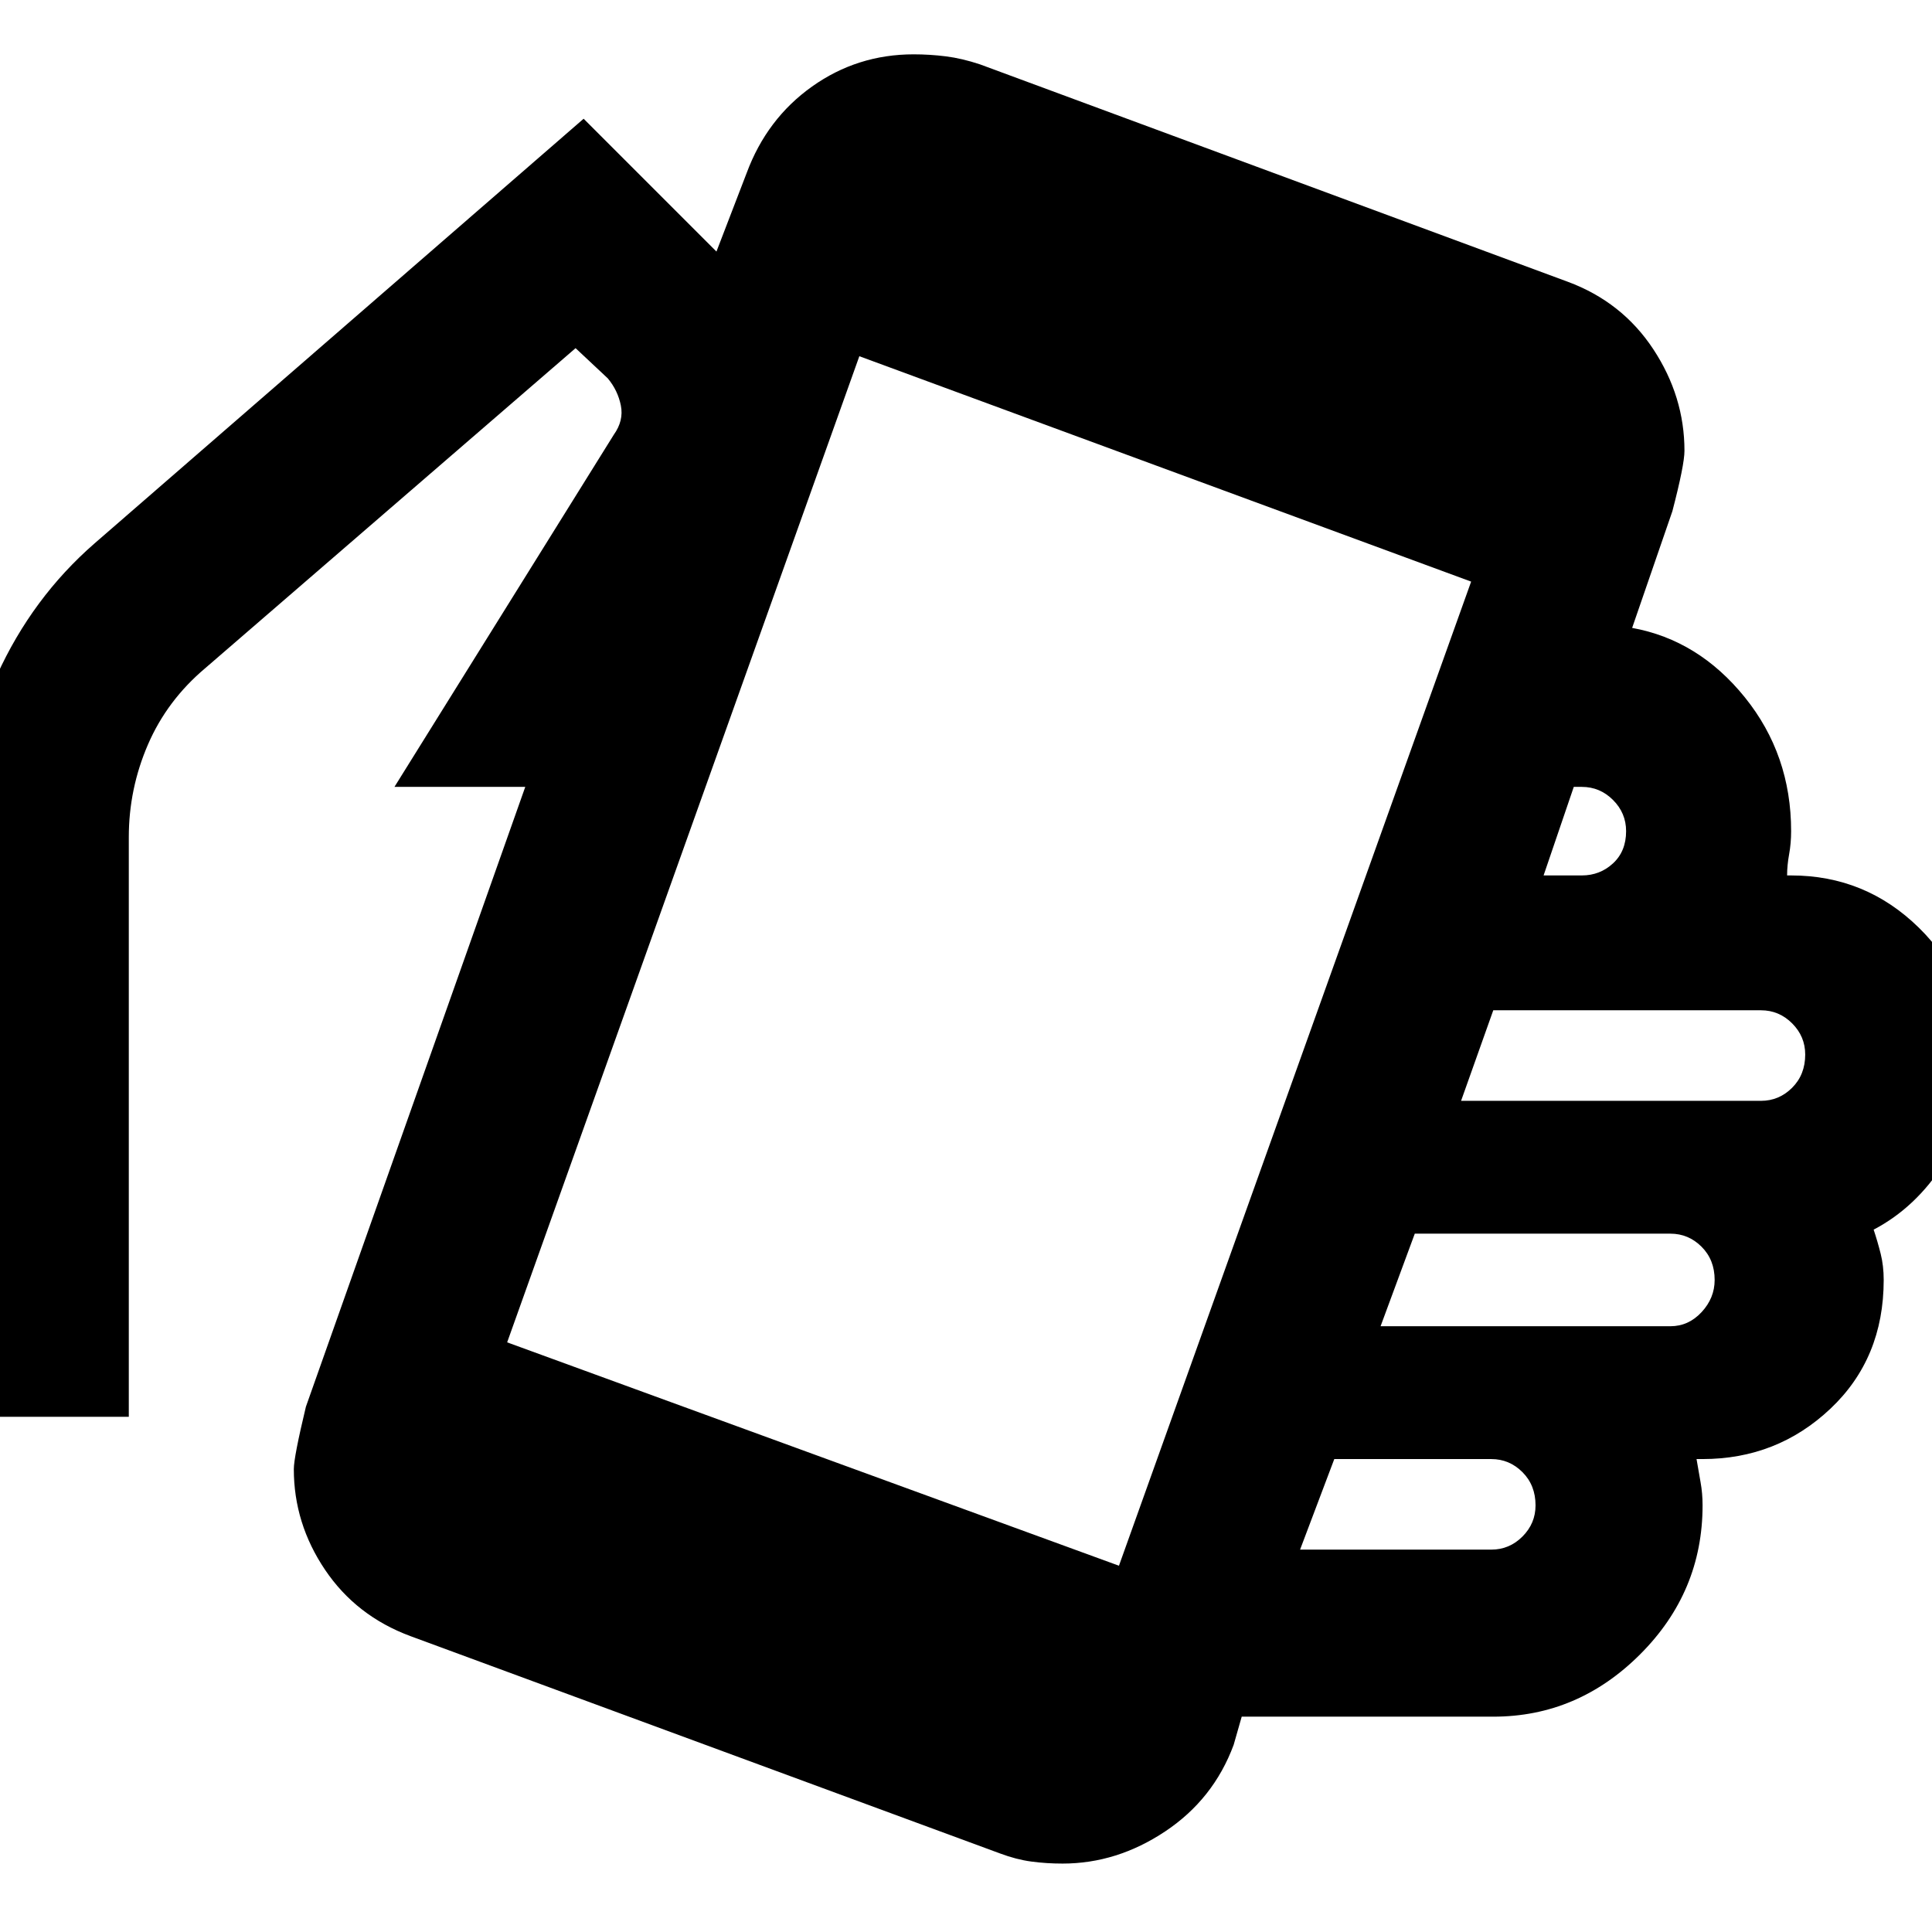<svg xmlns="http://www.w3.org/2000/svg" height="48" width="48"><path d="M26.4 46.3Q26 46.3 25.625 46.25Q25.25 46.2 24.85 46.05L10.2 40.65Q8.85 40.15 8.075 39Q7.3 37.85 7.3 36.5Q7.3 36.2 7.6 34.95L13.05 19.55H9.8L15.25 10.8Q15.5 10.45 15.425 10.075Q15.35 9.7 15.1 9.4L14.3 8.65L5.1 16.6Q4.15 17.4 3.675 18.5Q3.2 19.6 3.2 20.8V35.2H-0.95V20.8Q-0.95 18.7 -0.075 16.775Q0.8 14.85 2.35 13.5L14.5 2.95L17.8 6.25L18.55 4.3Q19.05 2.95 20.175 2.15Q21.3 1.35 22.7 1.35Q23.1 1.35 23.5 1.4Q23.9 1.45 24.35 1.6L38.95 7Q40.3 7.5 41.075 8.675Q41.85 9.85 41.85 11.2Q41.85 11.55 41.55 12.7L40.55 15.6Q42.2 15.9 43.35 17.325Q44.5 18.75 44.5 20.65Q44.5 20.95 44.45 21.225Q44.4 21.5 44.4 21.75H44.5Q46.35 21.75 47.675 23.05Q49 24.35 49 26.2Q49 27.8 48.3 28.9Q47.6 30 46.55 30.55Q46.65 30.85 46.725 31.15Q46.8 31.45 46.8 31.8Q46.8 33.75 45.475 35Q44.15 36.25 42.3 36.25H42.15Q42.2 36.55 42.25 36.825Q42.3 37.1 42.3 37.4Q42.3 39.55 40.75 41.1Q39.2 42.65 37.1 42.65H30.85L30.65 43.35Q30.15 44.7 28.95 45.5Q27.75 46.3 26.4 46.3ZM38.35 21.75H39.3Q39.75 21.75 40.075 21.45Q40.4 21.15 40.4 20.65Q40.4 20.2 40.075 19.875Q39.75 19.55 39.3 19.55H39.1ZM27.8 38.9 36.55 14.45 21.35 8.85 12.6 33.35ZM32.3 38.5H37.05Q37.5 38.5 37.825 38.175Q38.15 37.85 38.15 37.4Q38.15 36.9 37.825 36.575Q37.5 36.25 37.05 36.25H33.15ZM34.3 32.95H41.5Q41.95 32.95 42.275 32.6Q42.6 32.25 42.6 31.8Q42.6 31.3 42.275 30.975Q41.95 30.65 41.5 30.65H35.15ZM36.3 27.35H43.75Q44.2 27.35 44.525 27.025Q44.85 26.7 44.85 26.2Q44.85 25.75 44.525 25.425Q44.2 25.1 43.75 25.1H37.1Z"/></svg>